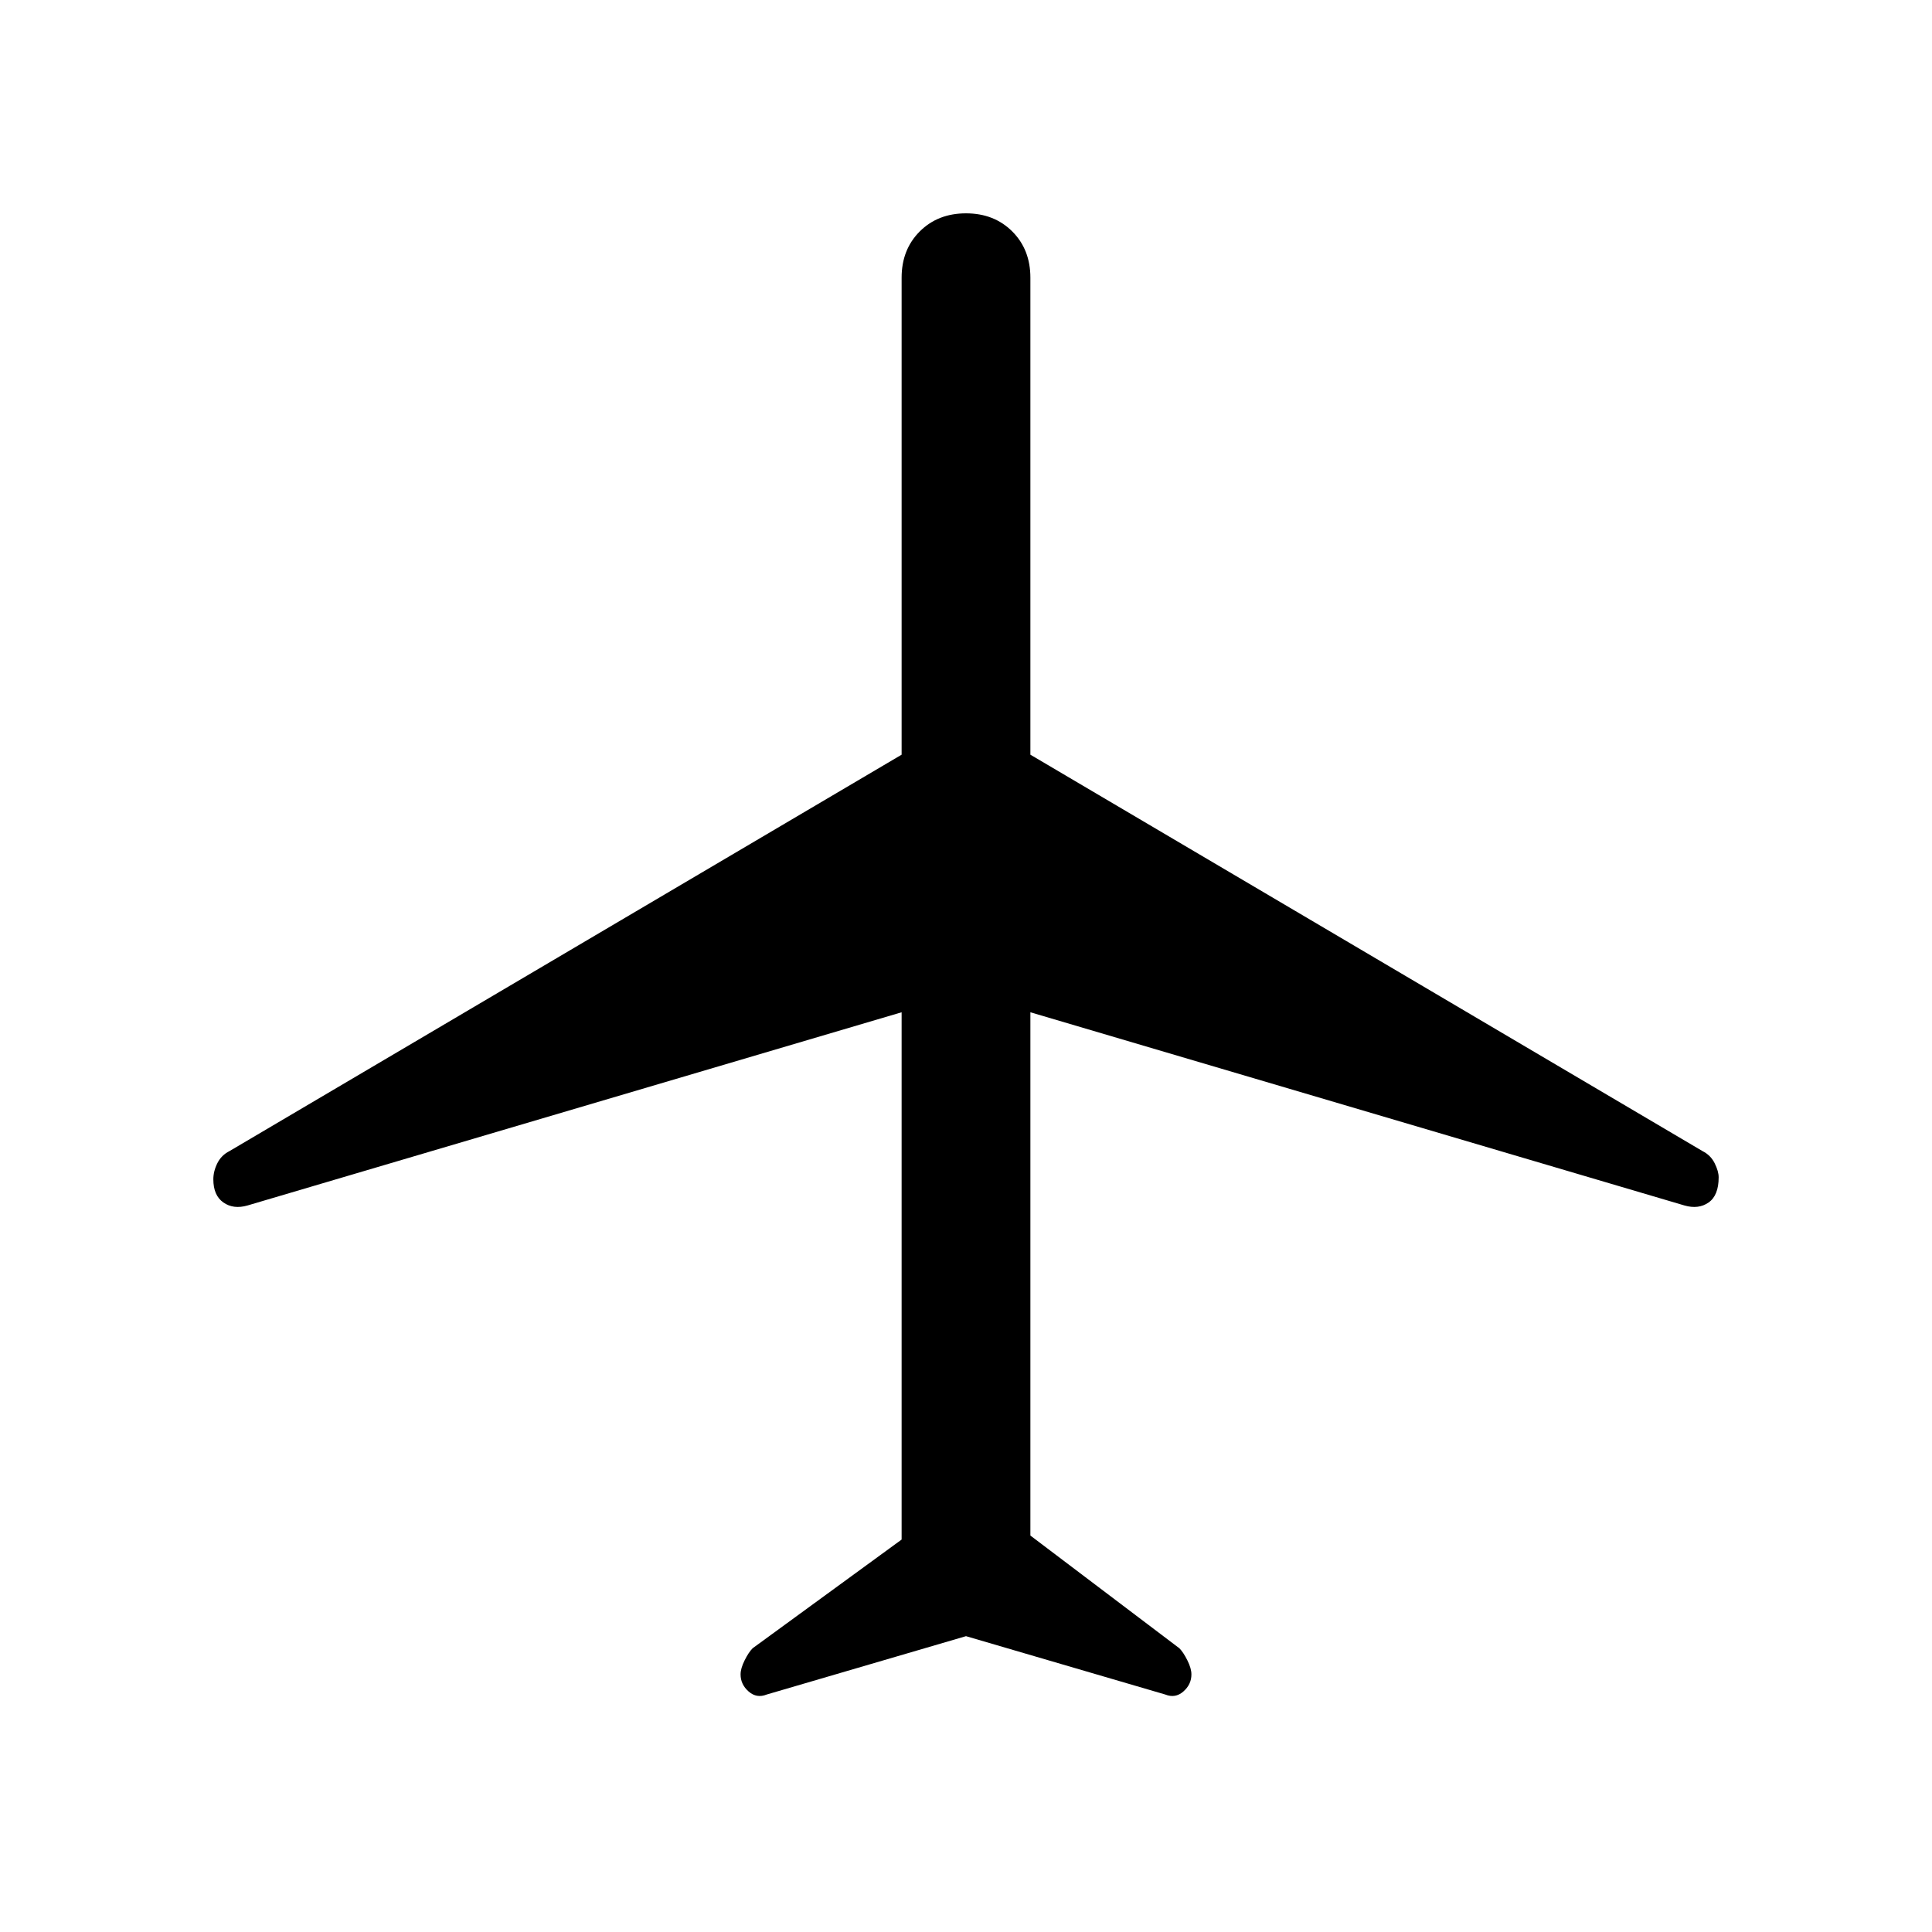 <svg xmlns="http://www.w3.org/2000/svg" height="40" width="40"><path d="M15.875 35.083q-.208.084-.375-.062-.167-.146-.167-.354 0-.125.084-.292.083-.167.166-.25l3.084-2.25V20.958l-13.542 4q-.292.084-.5-.062-.208-.146-.208-.479 0-.167.083-.334.083-.166.25-.25l13.917-8.208V5.75q0-.583.375-.958T20 4.417q.583 0 .958.375t.375.958v9.875l13.917 8.208q.167.084.25.25.083.167.083.292 0 .375-.208.521-.208.146-.5.062l-13.542-4v10.834l3.084 2.333q.083.083.166.25.084.167.084.292 0 .208-.167.354t-.375.062L20 33.875Z"/></svg>